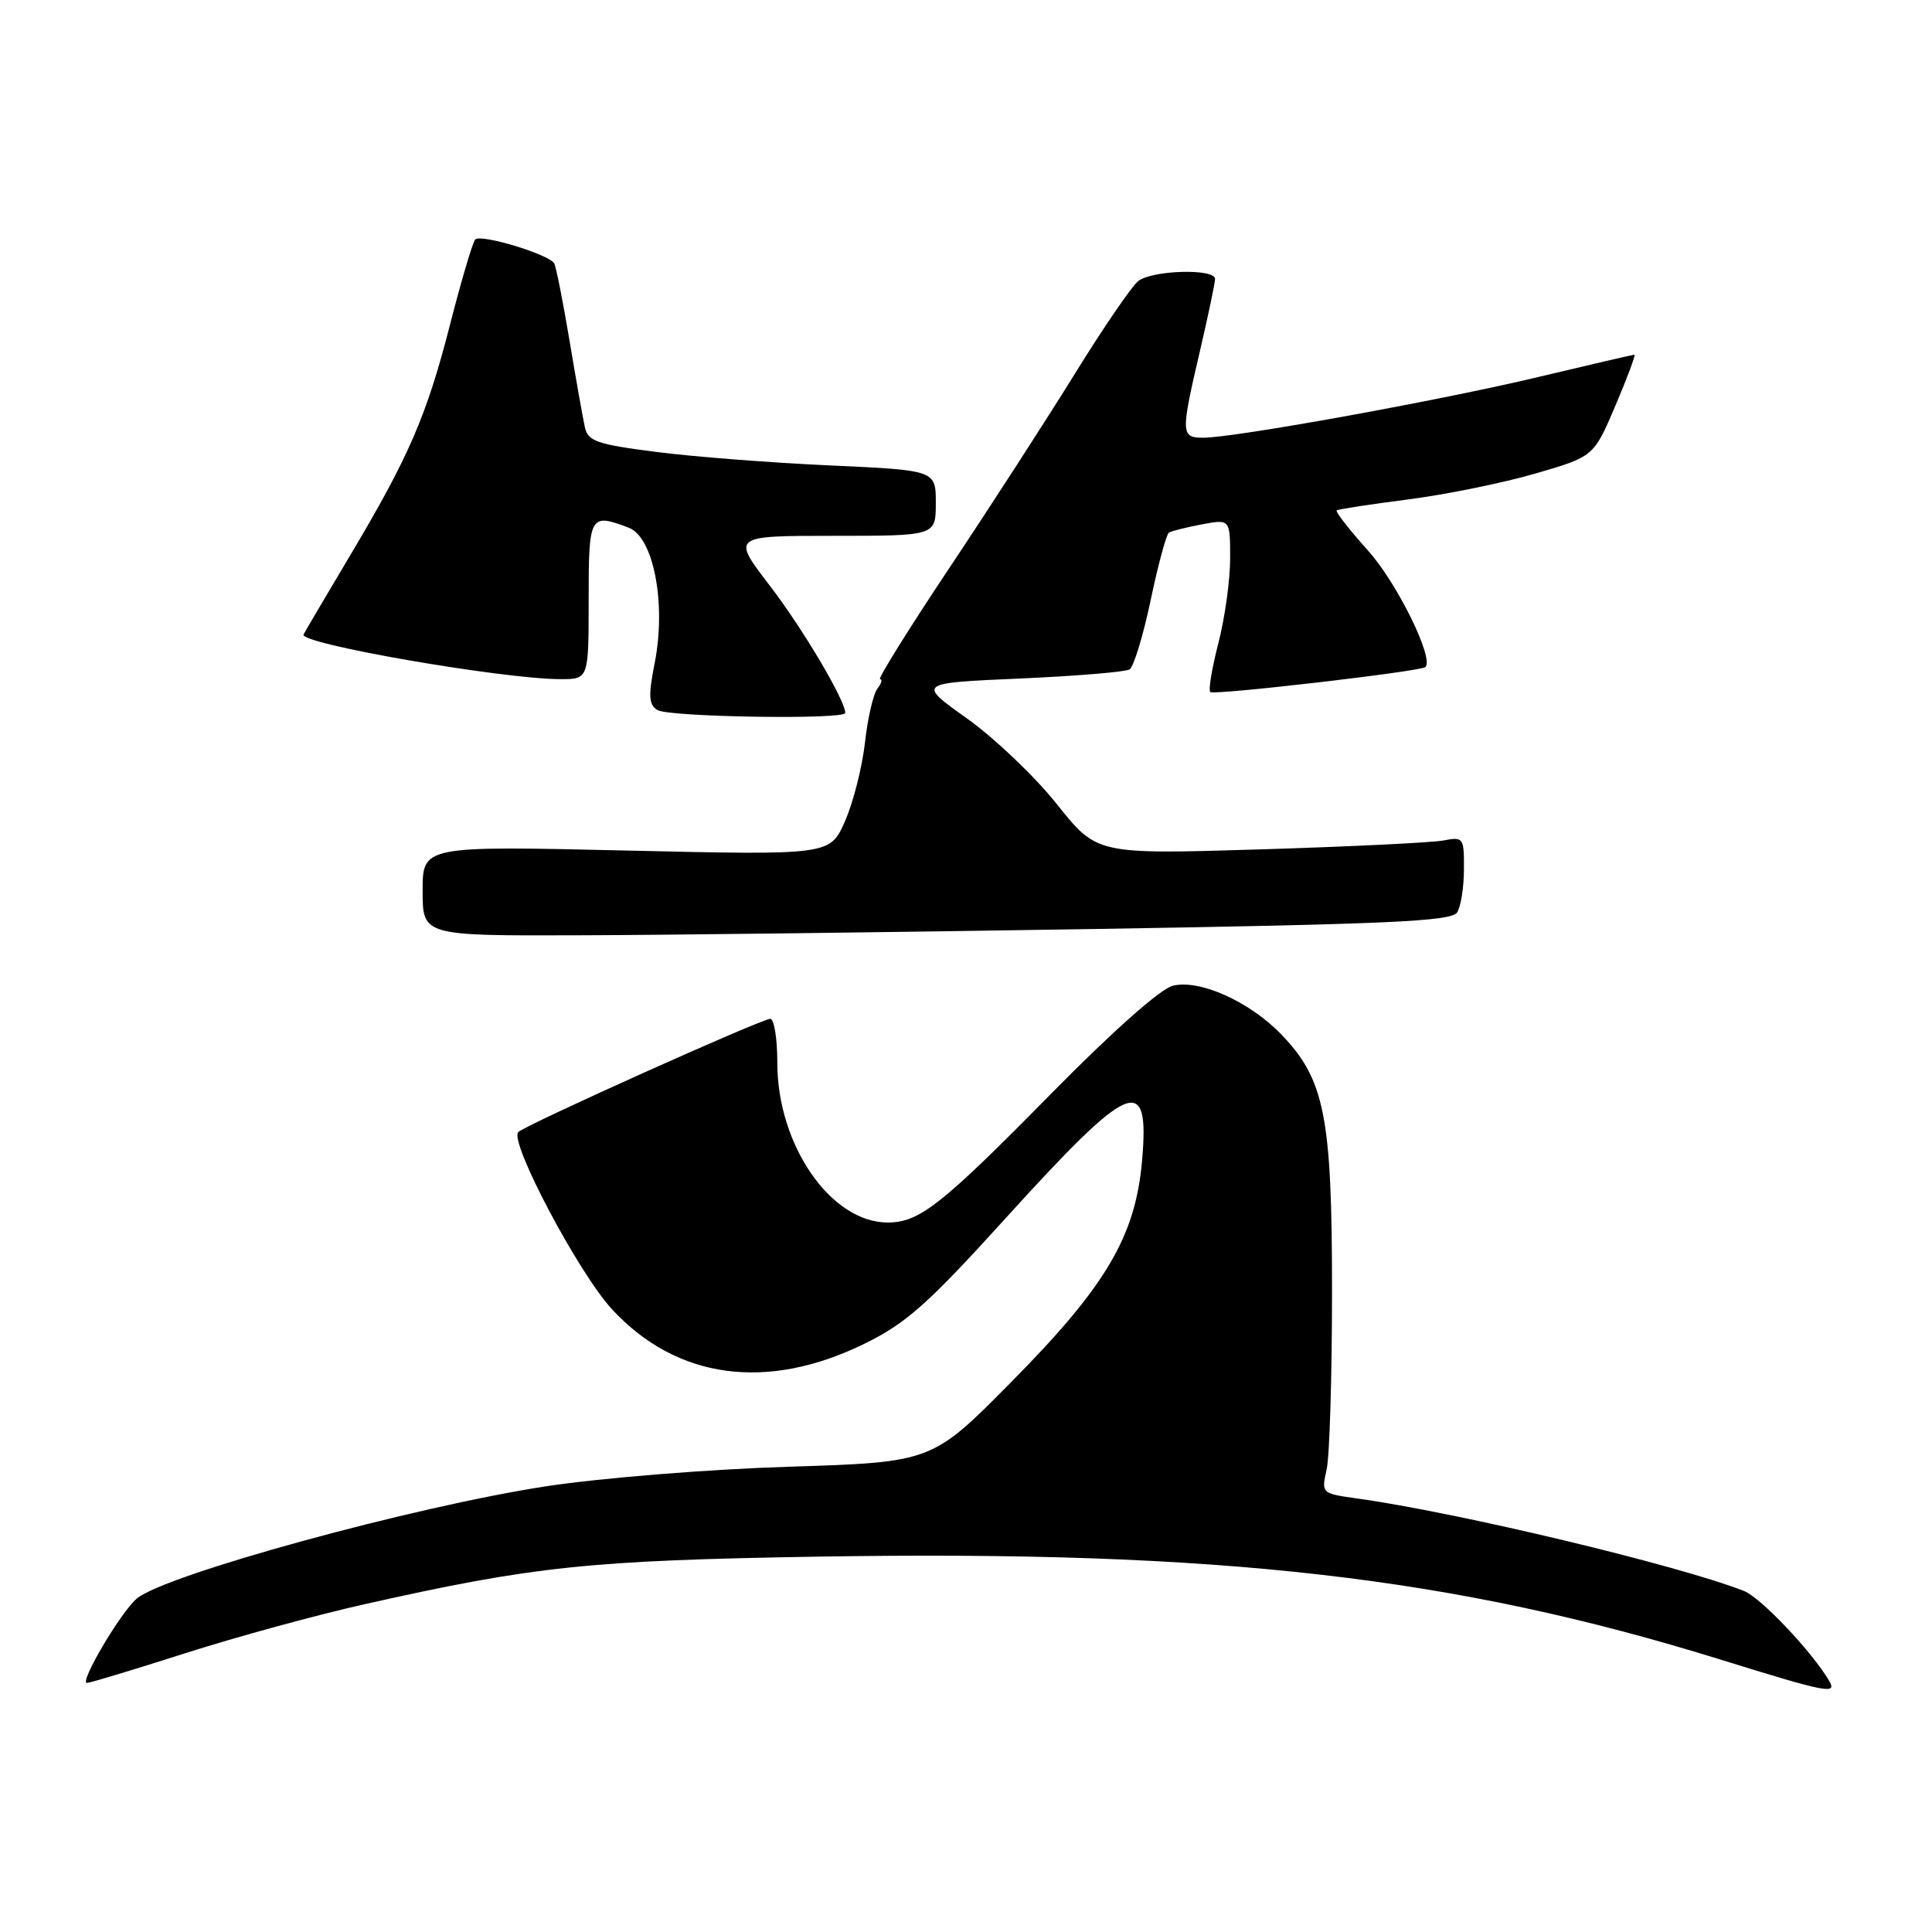 <?xml version="1.0" encoding="UTF-8" standalone="no"?>
<!DOCTYPE svg PUBLIC "-//W3C//DTD SVG 1.1//EN" "http://www.w3.org/Graphics/SVG/1.1/DTD/svg11.dtd" >
<svg xmlns="http://www.w3.org/2000/svg" xmlns:xlink="http://www.w3.org/1999/xlink" version="1.1" viewBox="0 0 256 256">
 <g >
 <path fill="currentColor"
d=" M 242.39 222.75 C 240.15 218.91 233.31 211.68 231.08 210.81 C 222.40 207.40 193.18 200.41 179.79 198.55 C 175.09 197.89 175.08 197.88 175.79 194.69 C 176.18 192.94 176.50 182.28 176.50 171.00 C 176.50 147.88 175.52 142.98 169.72 137.01 C 165.51 132.67 158.92 129.73 155.39 130.62 C 153.77 131.02 147.38 136.70 139.43 144.77 C 124.78 159.66 121.84 161.98 117.65 161.99 C 110.11 162.01 103.00 151.74 103.00 140.84 C 103.00 137.63 102.58 135.00 102.07 135.00 C 100.92 135.00 69.81 148.97 68.68 150.00 C 67.39 151.16 76.63 168.64 81.07 173.46 C 89.65 182.77 101.65 184.40 114.61 178.02 C 120.10 175.32 122.97 172.76 133.16 161.52 C 149.84 143.13 152.36 142.06 151.33 153.78 C 150.46 163.82 146.56 170.42 134.00 183.12 C 123.50 193.75 123.50 193.75 104.50 194.35 C 93.94 194.68 79.72 195.83 72.50 196.92 C 54.92 199.59 21.67 208.71 18.09 211.85 C 15.91 213.76 10.47 223.00 11.52 223.00 C 11.91 223.00 17.76 221.23 24.52 219.07 C 31.27 216.91 41.99 213.98 48.34 212.56 C 70.78 207.52 78.10 206.76 108.50 206.26 C 161.68 205.40 192.61 208.93 228.00 219.91 C 242.03 224.27 243.44 224.55 242.39 222.75 Z  M 144.84 123.10 C 183.95 122.46 192.33 122.08 193.07 120.91 C 193.57 120.14 193.98 117.55 193.98 115.17 C 194.00 110.98 193.91 110.86 191.25 111.37 C 189.74 111.65 178.79 112.19 166.92 112.55 C 145.34 113.21 145.34 113.21 140.06 106.58 C 137.16 102.93 131.80 97.82 128.16 95.22 C 121.53 90.50 121.53 90.50 135.10 89.91 C 142.57 89.58 149.13 89.04 149.67 88.70 C 150.22 88.36 151.48 84.23 152.47 79.52 C 153.46 74.81 154.55 70.78 154.89 70.57 C 155.23 70.36 157.20 69.87 159.26 69.48 C 163.00 68.78 163.00 68.78 163.00 73.99 C 163.00 76.86 162.30 81.91 161.44 85.22 C 160.59 88.52 160.10 91.44 160.37 91.70 C 160.82 92.15 188.09 88.99 188.85 88.40 C 190.12 87.42 185.15 77.27 181.30 72.99 C 178.80 70.20 176.91 67.79 177.12 67.63 C 177.33 67.47 181.58 66.82 186.56 66.18 C 191.55 65.54 199.13 64.00 203.40 62.76 C 211.18 60.50 211.18 60.50 214.05 53.75 C 215.63 50.04 216.76 47.00 216.57 47.00 C 216.37 47.00 210.65 48.33 203.86 49.95 C 190.85 53.06 163.58 58.00 159.44 58.00 C 156.46 58.00 156.44 57.46 159.00 46.50 C 160.10 41.78 161.00 37.49 161.00 36.96 C 161.00 35.55 152.65 35.79 150.81 37.25 C 149.95 37.94 146.18 43.45 142.44 49.50 C 138.70 55.55 131.21 67.14 125.80 75.25 C 120.39 83.36 116.26 90.00 116.61 90.00 C 116.96 90.00 116.80 90.56 116.26 91.25 C 115.72 91.94 114.97 95.16 114.61 98.42 C 114.24 101.68 113.05 106.36 111.96 108.83 C 109.97 113.32 109.97 113.32 82.99 112.70 C 56.00 112.08 56.00 112.08 56.00 118.04 C 56.00 124.00 56.00 124.00 76.75 123.93 C 88.16 123.90 118.80 123.52 144.84 123.10 Z  M 112.00 94.47 C 112.00 92.80 106.38 83.31 102.01 77.61 C 96.94 71.00 96.94 71.00 110.47 71.00 C 124.00 71.00 124.00 71.00 124.00 66.66 C 124.00 62.31 124.00 62.31 109.94 61.67 C 102.21 61.32 91.86 60.52 86.93 59.88 C 79.10 58.88 77.91 58.47 77.50 56.62 C 77.24 55.45 76.32 50.25 75.45 45.05 C 74.58 39.85 73.67 35.28 73.43 34.89 C 72.68 33.67 63.64 30.95 62.97 31.74 C 62.61 32.16 61.12 37.20 59.65 42.94 C 56.53 55.13 54.19 60.52 46.29 73.77 C 43.11 79.12 40.37 83.76 40.22 84.08 C 39.64 85.30 66.60 89.98 74.25 89.99 C 78.00 90.00 78.00 90.00 78.00 79.50 C 78.00 68.21 78.14 67.96 83.32 69.93 C 86.61 71.18 88.30 80.01 86.75 87.85 C 85.89 92.20 85.96 93.36 87.10 94.08 C 88.58 95.02 112.00 95.38 112.00 94.47 Z "/>
</g>
</svg>